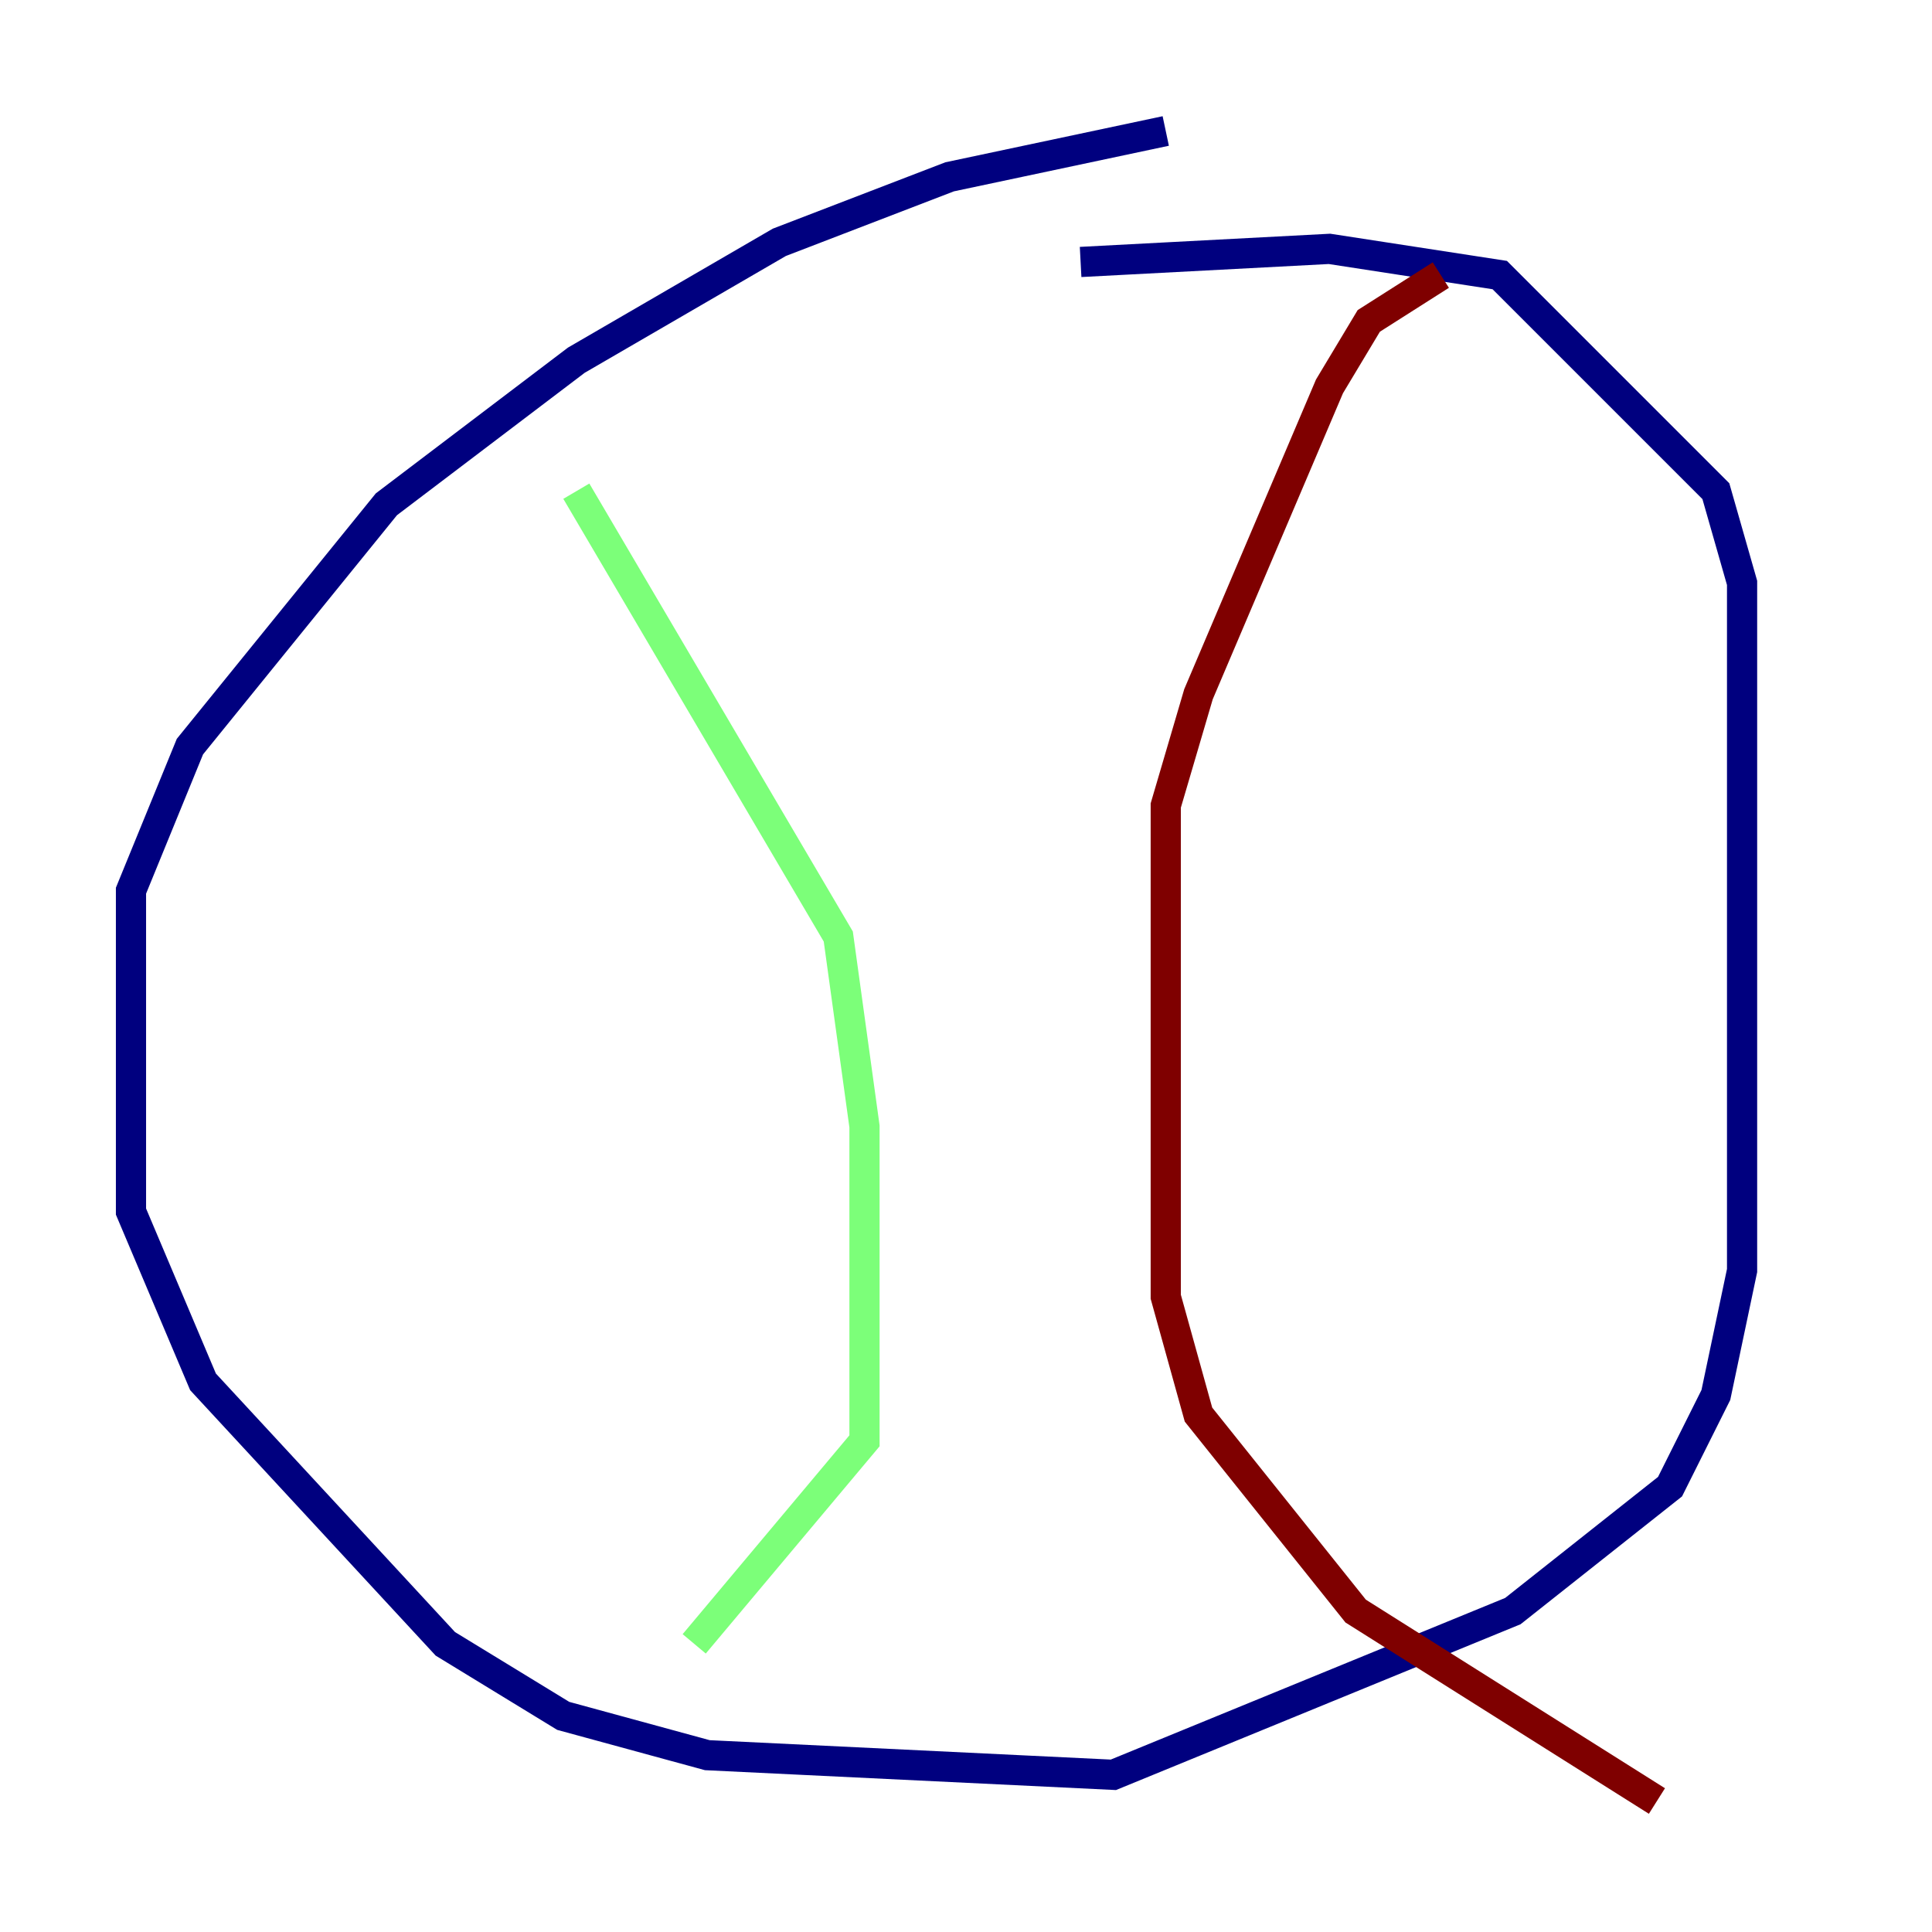 <?xml version="1.0" encoding="utf-8" ?>
<svg baseProfile="tiny" height="128" version="1.2" viewBox="0,0,128,128" width="128" xmlns="http://www.w3.org/2000/svg" xmlns:ev="http://www.w3.org/2001/xml-events" xmlns:xlink="http://www.w3.org/1999/xlink"><defs /><polyline fill="none" points="77.234,8.678 62.915,11.715 51.634,16.054 38.183,23.864 25.6,33.41 12.583,49.464 8.678,59.01 8.678,80.271 13.451,91.552 29.505,108.909 37.315,113.681 46.861,116.285 73.763,117.586 100.231,106.739 110.644,98.495 113.681,92.42 115.417,84.176 115.417,38.617 113.681,32.542 99.363,18.224 88.081,16.488 71.593,17.356" stroke="#00007f" stroke-width="2" /><polyline fill="none" points="38.183,32.542 55.539,62.047 57.275,74.63 57.275,95.458 45.993,108.909" stroke="#7cff79" stroke-width="2" /><polyline fill="none" points="95.458,18.224 90.685,21.261 88.081,25.6 79.403,45.993 77.234,53.37 77.234,85.912 79.403,93.722 89.817,106.739 109.776,119.322" stroke="#7f0000" stroke-width="2" /></svg>